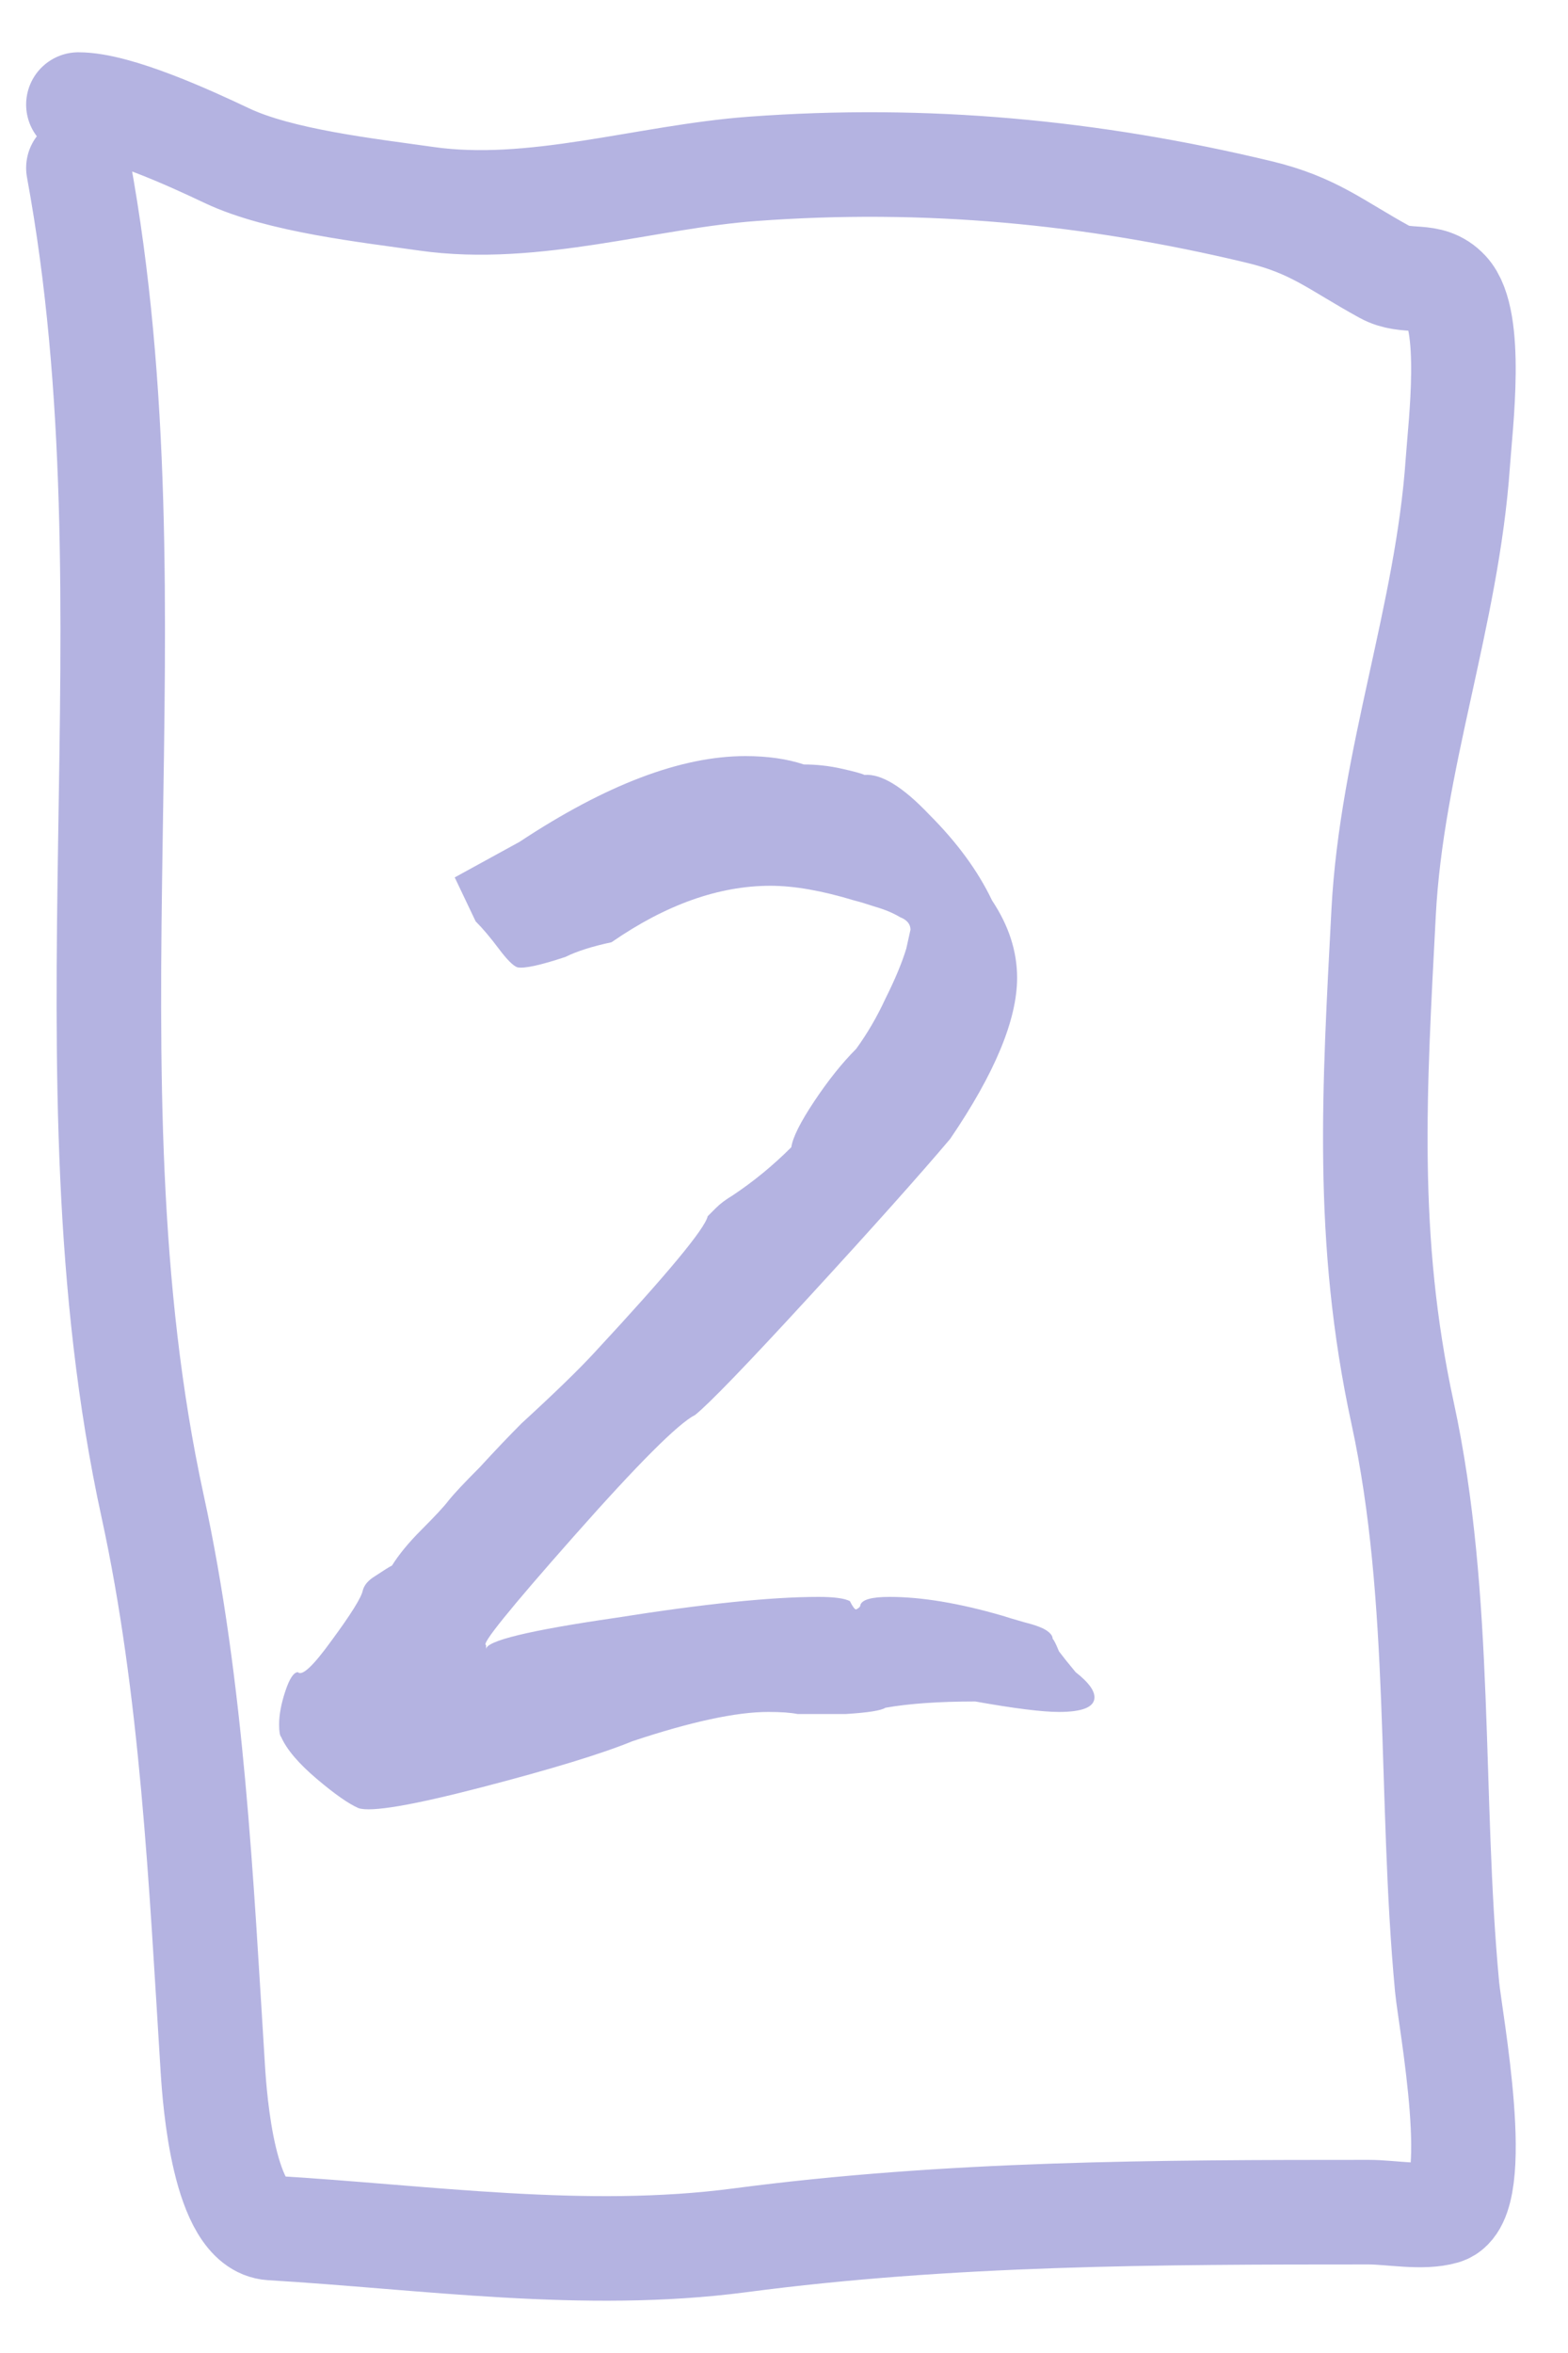 <svg width="60" height="90" viewBox="0 0 60 90" fill="none" xmlns="http://www.w3.org/2000/svg">
<path d="M13.72 69.16C13.347 69 12.813 68.627 12.12 68.04C11.427 67.453 10.973 66.92 10.76 66.44C10.707 66.387 10.68 66.227 10.68 65.96C10.68 65.587 10.76 65.16 10.92 64.68C11.08 64.2 11.24 63.96 11.4 63.96C11.56 64.12 11.987 63.72 12.68 62.76C13.427 61.747 13.827 61.107 13.88 60.84C13.933 60.627 14.093 60.44 14.36 60.28C14.68 60.067 14.893 59.933 15 59.88C15.267 59.453 15.64 59 16.12 58.52C16.653 57.987 17 57.613 17.16 57.4C17.373 57.133 17.773 56.707 18.36 56.12C18.947 55.48 19.48 54.92 19.96 54.44C21.24 53.267 22.173 52.36 22.76 51.72C25.533 48.733 26.973 47 27.08 46.52C27.133 46.467 27.24 46.36 27.4 46.2C27.56 46.04 27.773 45.88 28.04 45.72C28.84 45.187 29.587 44.573 30.28 43.88C30.333 43.507 30.627 42.92 31.16 42.12C31.693 41.32 32.227 40.653 32.76 40.12C33.187 39.533 33.56 38.893 33.88 38.2C34.253 37.453 34.52 36.813 34.68 36.28L34.84 35.56C34.84 35.347 34.707 35.187 34.44 35.08C34.173 34.92 33.853 34.787 33.48 34.68C33.16 34.573 32.893 34.493 32.68 34.44C31.453 34.067 30.387 33.88 29.48 33.88C27.507 33.88 25.48 34.6 23.4 36.04C22.653 36.2 22.067 36.387 21.64 36.6C20.68 36.92 20.067 37.053 19.8 37C19.64 36.947 19.4 36.707 19.08 36.28C18.76 35.853 18.467 35.507 18.2 35.24L17.4 33.56L19.88 32.2C23.187 30.013 26.067 28.92 28.52 28.92C29.373 28.92 30.12 29.027 30.76 29.24C31.24 29.24 31.72 29.293 32.2 29.4C32.68 29.507 32.973 29.587 33.08 29.64C33.72 29.587 34.547 30.093 35.56 31.16C36.627 32.227 37.427 33.32 37.96 34.44C38.6 35.4 38.92 36.387 38.92 37.4C38.92 39 38.067 41.053 36.36 43.56C35.187 44.947 33.4 46.947 31 49.56C28.6 52.173 27.133 53.693 26.6 54.12C25.96 54.44 24.413 55.987 21.96 58.76C19.507 61.533 18.387 62.92 18.6 62.92V63.08C18.6 62.76 20.253 62.36 23.56 61.88C26.92 61.347 29.507 61.08 31.32 61.08C31.907 61.08 32.307 61.133 32.52 61.24C32.627 61.453 32.707 61.56 32.76 61.56C32.867 61.507 32.92 61.453 32.92 61.4C32.973 61.187 33.347 61.08 34.04 61.08C35.267 61.08 36.707 61.32 38.36 61.8C38.52 61.853 38.787 61.933 39.16 62.04C39.587 62.147 39.88 62.253 40.04 62.36C40.2 62.467 40.28 62.573 40.28 62.68C40.333 62.733 40.413 62.893 40.52 63.16C40.68 63.373 40.893 63.64 41.16 63.96C41.64 64.333 41.88 64.653 41.88 64.92C41.88 65.293 41.427 65.48 40.52 65.48C39.88 65.48 38.813 65.347 37.32 65.08C35.933 65.08 34.787 65.16 33.88 65.32C33.72 65.427 33.213 65.507 32.36 65.56C31.56 65.56 30.947 65.56 30.52 65.56C30.253 65.507 29.88 65.48 29.4 65.48C28.173 65.48 26.44 65.853 24.2 66.6C23.027 67.08 21.107 67.667 18.44 68.36C15.773 69.053 14.2 69.32 13.72 69.16Z" fill="#B4B3E1"/>
<path d="M3 6.424C6.111 23.301 2.21 40.951 5.839 57.607C7.36 64.584 7.697 71.998 8.143 79.124C8.219 80.342 8.566 85.112 10.383 85.219C16.295 85.57 22.369 86.472 28.303 85.691C36.33 84.635 44.24 84.613 52.376 84.613C53.227 84.613 54.431 84.855 55.247 84.613C56.8 84.153 55.489 77.231 55.373 75.993C54.689 68.698 55.22 61.188 53.669 54.038C52.223 47.372 52.595 41.615 52.944 34.912C53.248 29.065 55.376 23.567 55.783 17.705C55.883 16.261 56.392 12.227 55.373 11.139C54.674 10.393 53.851 10.879 52.975 10.398C51.106 9.372 50.281 8.613 48.179 8.108C41.761 6.567 35.409 5.972 28.808 6.458C24.721 6.759 20.425 8.188 16.314 7.603C14.095 7.287 10.708 6.915 8.679 5.953C7.273 5.286 4.468 4 3 4" stroke="#B4B3E1" stroke-width="4" stroke-linecap="round"/>
</svg>
